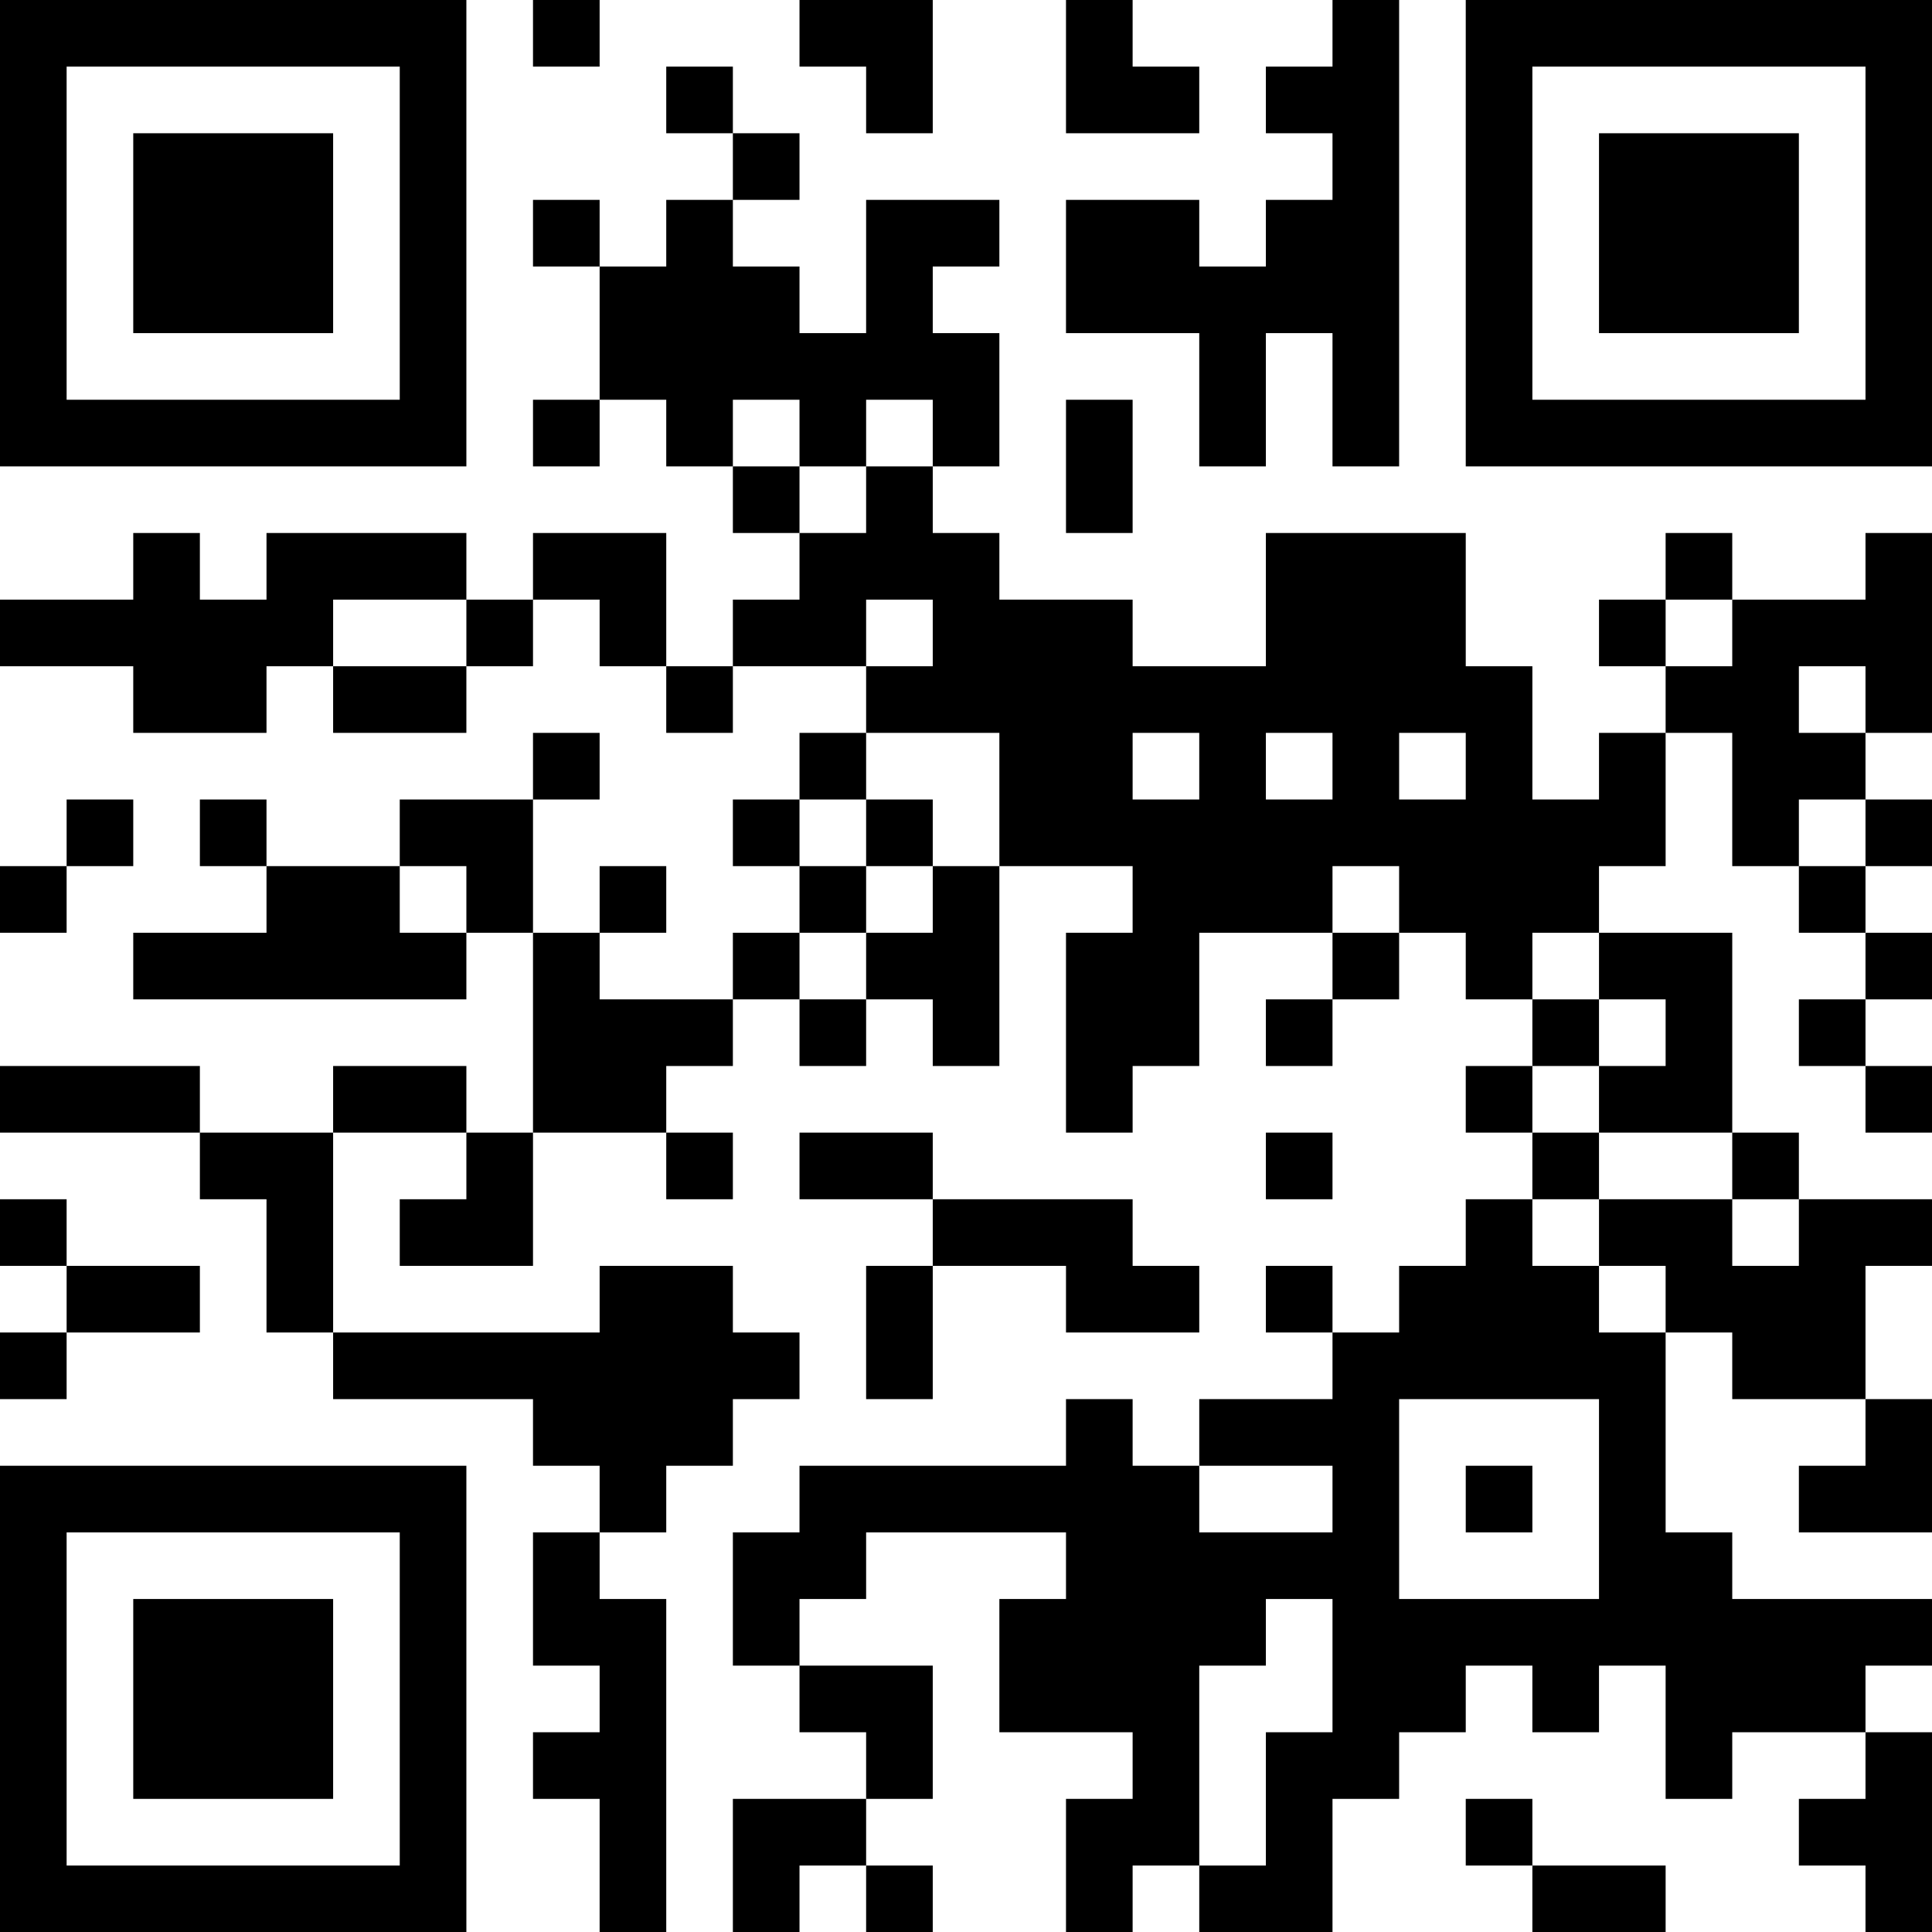 <?xml version="1.0" encoding="UTF-8"?>
<svg xmlns="http://www.w3.org/2000/svg" version="1.1" width="200" height="200" viewBox="0 0 200 200"><rect x="0" y="0" width="200" height="200" fill="#ffffff"/><g transform="scale(6.897)"><g transform="translate(0,0)"><path fill-rule="evenodd" d="M8 0L8 1L9 1L9 0ZM12 0L12 1L13 1L13 2L14 2L14 0ZM16 0L16 2L18 2L18 1L17 1L17 0ZM20 0L20 1L19 1L19 2L20 2L20 3L19 3L19 4L18 4L18 3L16 3L16 5L18 5L18 7L19 7L19 5L20 5L20 7L21 7L21 0ZM10 1L10 2L11 2L11 3L10 3L10 4L9 4L9 3L8 3L8 4L9 4L9 6L8 6L8 7L9 7L9 6L10 6L10 7L11 7L11 8L12 8L12 9L11 9L11 10L10 10L10 8L8 8L8 9L7 9L7 8L4 8L4 9L3 9L3 8L2 8L2 9L0 9L0 10L2 10L2 11L4 11L4 10L5 10L5 11L7 11L7 10L8 10L8 9L9 9L9 10L10 10L10 11L11 11L11 10L13 10L13 11L12 11L12 12L11 12L11 13L12 13L12 14L11 14L11 15L9 15L9 14L10 14L10 13L9 13L9 14L8 14L8 12L9 12L9 11L8 11L8 12L6 12L6 13L4 13L4 12L3 12L3 13L4 13L4 14L2 14L2 15L7 15L7 14L8 14L8 17L7 17L7 16L5 16L5 17L3 17L3 16L0 16L0 17L3 17L3 18L4 18L4 20L5 20L5 21L8 21L8 22L9 22L9 23L8 23L8 25L9 25L9 26L8 26L8 27L9 27L9 29L10 29L10 24L9 24L9 23L10 23L10 22L11 22L11 21L12 21L12 20L11 20L11 19L9 19L9 20L5 20L5 17L7 17L7 18L6 18L6 19L8 19L8 17L10 17L10 18L11 18L11 17L10 17L10 16L11 16L11 15L12 15L12 16L13 16L13 15L14 15L14 16L15 16L15 13L17 13L17 14L16 14L16 17L17 17L17 16L18 16L18 14L20 14L20 15L19 15L19 16L20 16L20 15L21 15L21 14L22 14L22 15L23 15L23 16L22 16L22 17L23 17L23 18L22 18L22 19L21 19L21 20L20 20L20 19L19 19L19 20L20 20L20 21L18 21L18 22L17 22L17 21L16 21L16 22L12 22L12 23L11 23L11 25L12 25L12 26L13 26L13 27L11 27L11 29L12 29L12 28L13 28L13 29L14 29L14 28L13 28L13 27L14 27L14 25L12 25L12 24L13 24L13 23L16 23L16 24L15 24L15 26L17 26L17 27L16 27L16 29L17 29L17 28L18 28L18 29L20 29L20 27L21 27L21 26L22 26L22 25L23 25L23 26L24 26L24 25L25 25L25 27L26 27L26 26L28 26L28 27L27 27L27 28L28 28L28 29L29 29L29 26L28 26L28 25L29 25L29 24L26 24L26 23L25 23L25 20L26 20L26 21L28 21L28 22L27 22L27 23L29 23L29 21L28 21L28 19L29 19L29 18L27 18L27 17L26 17L26 14L24 14L24 13L25 13L25 11L26 11L26 13L27 13L27 14L28 14L28 15L27 15L27 16L28 16L28 17L29 17L29 16L28 16L28 15L29 15L29 14L28 14L28 13L29 13L29 12L28 12L28 11L29 11L29 8L28 8L28 9L26 9L26 8L25 8L25 9L24 9L24 10L25 10L25 11L24 11L24 12L23 12L23 10L22 10L22 8L19 8L19 10L17 10L17 9L15 9L15 8L14 8L14 7L15 7L15 5L14 5L14 4L15 4L15 3L13 3L13 5L12 5L12 4L11 4L11 3L12 3L12 2L11 2L11 1ZM11 6L11 7L12 7L12 8L13 8L13 7L14 7L14 6L13 6L13 7L12 7L12 6ZM16 6L16 8L17 8L17 6ZM5 9L5 10L7 10L7 9ZM13 9L13 10L14 10L14 9ZM25 9L25 10L26 10L26 9ZM27 10L27 11L28 11L28 10ZM13 11L13 12L12 12L12 13L13 13L13 14L12 14L12 15L13 15L13 14L14 14L14 13L15 13L15 11ZM17 11L17 12L18 12L18 11ZM19 11L19 12L20 12L20 11ZM21 11L21 12L22 12L22 11ZM1 12L1 13L0 13L0 14L1 14L1 13L2 13L2 12ZM13 12L13 13L14 13L14 12ZM27 12L27 13L28 13L28 12ZM6 13L6 14L7 14L7 13ZM20 13L20 14L21 14L21 13ZM23 14L23 15L24 15L24 16L23 16L23 17L24 17L24 18L23 18L23 19L24 19L24 20L25 20L25 19L24 19L24 18L26 18L26 19L27 19L27 18L26 18L26 17L24 17L24 16L25 16L25 15L24 15L24 14ZM12 17L12 18L14 18L14 19L13 19L13 21L14 21L14 19L16 19L16 20L18 20L18 19L17 19L17 18L14 18L14 17ZM19 17L19 18L20 18L20 17ZM0 18L0 19L1 19L1 20L0 20L0 21L1 21L1 20L3 20L3 19L1 19L1 18ZM21 21L21 24L24 24L24 21ZM18 22L18 23L20 23L20 22ZM22 22L22 23L23 23L23 22ZM19 24L19 25L18 25L18 28L19 28L19 26L20 26L20 24ZM22 27L22 28L23 28L23 29L25 29L25 28L23 28L23 27ZM0 0L0 7L7 7L7 0ZM1 1L1 6L6 6L6 1ZM2 2L2 5L5 5L5 2ZM22 0L22 7L29 7L29 0ZM23 1L23 6L28 6L28 1ZM24 2L24 5L27 5L27 2ZM0 22L0 29L7 29L7 22ZM1 23L1 28L6 28L6 23ZM2 24L2 27L5 27L5 24Z" fill="#000000"/></g></g></svg>
